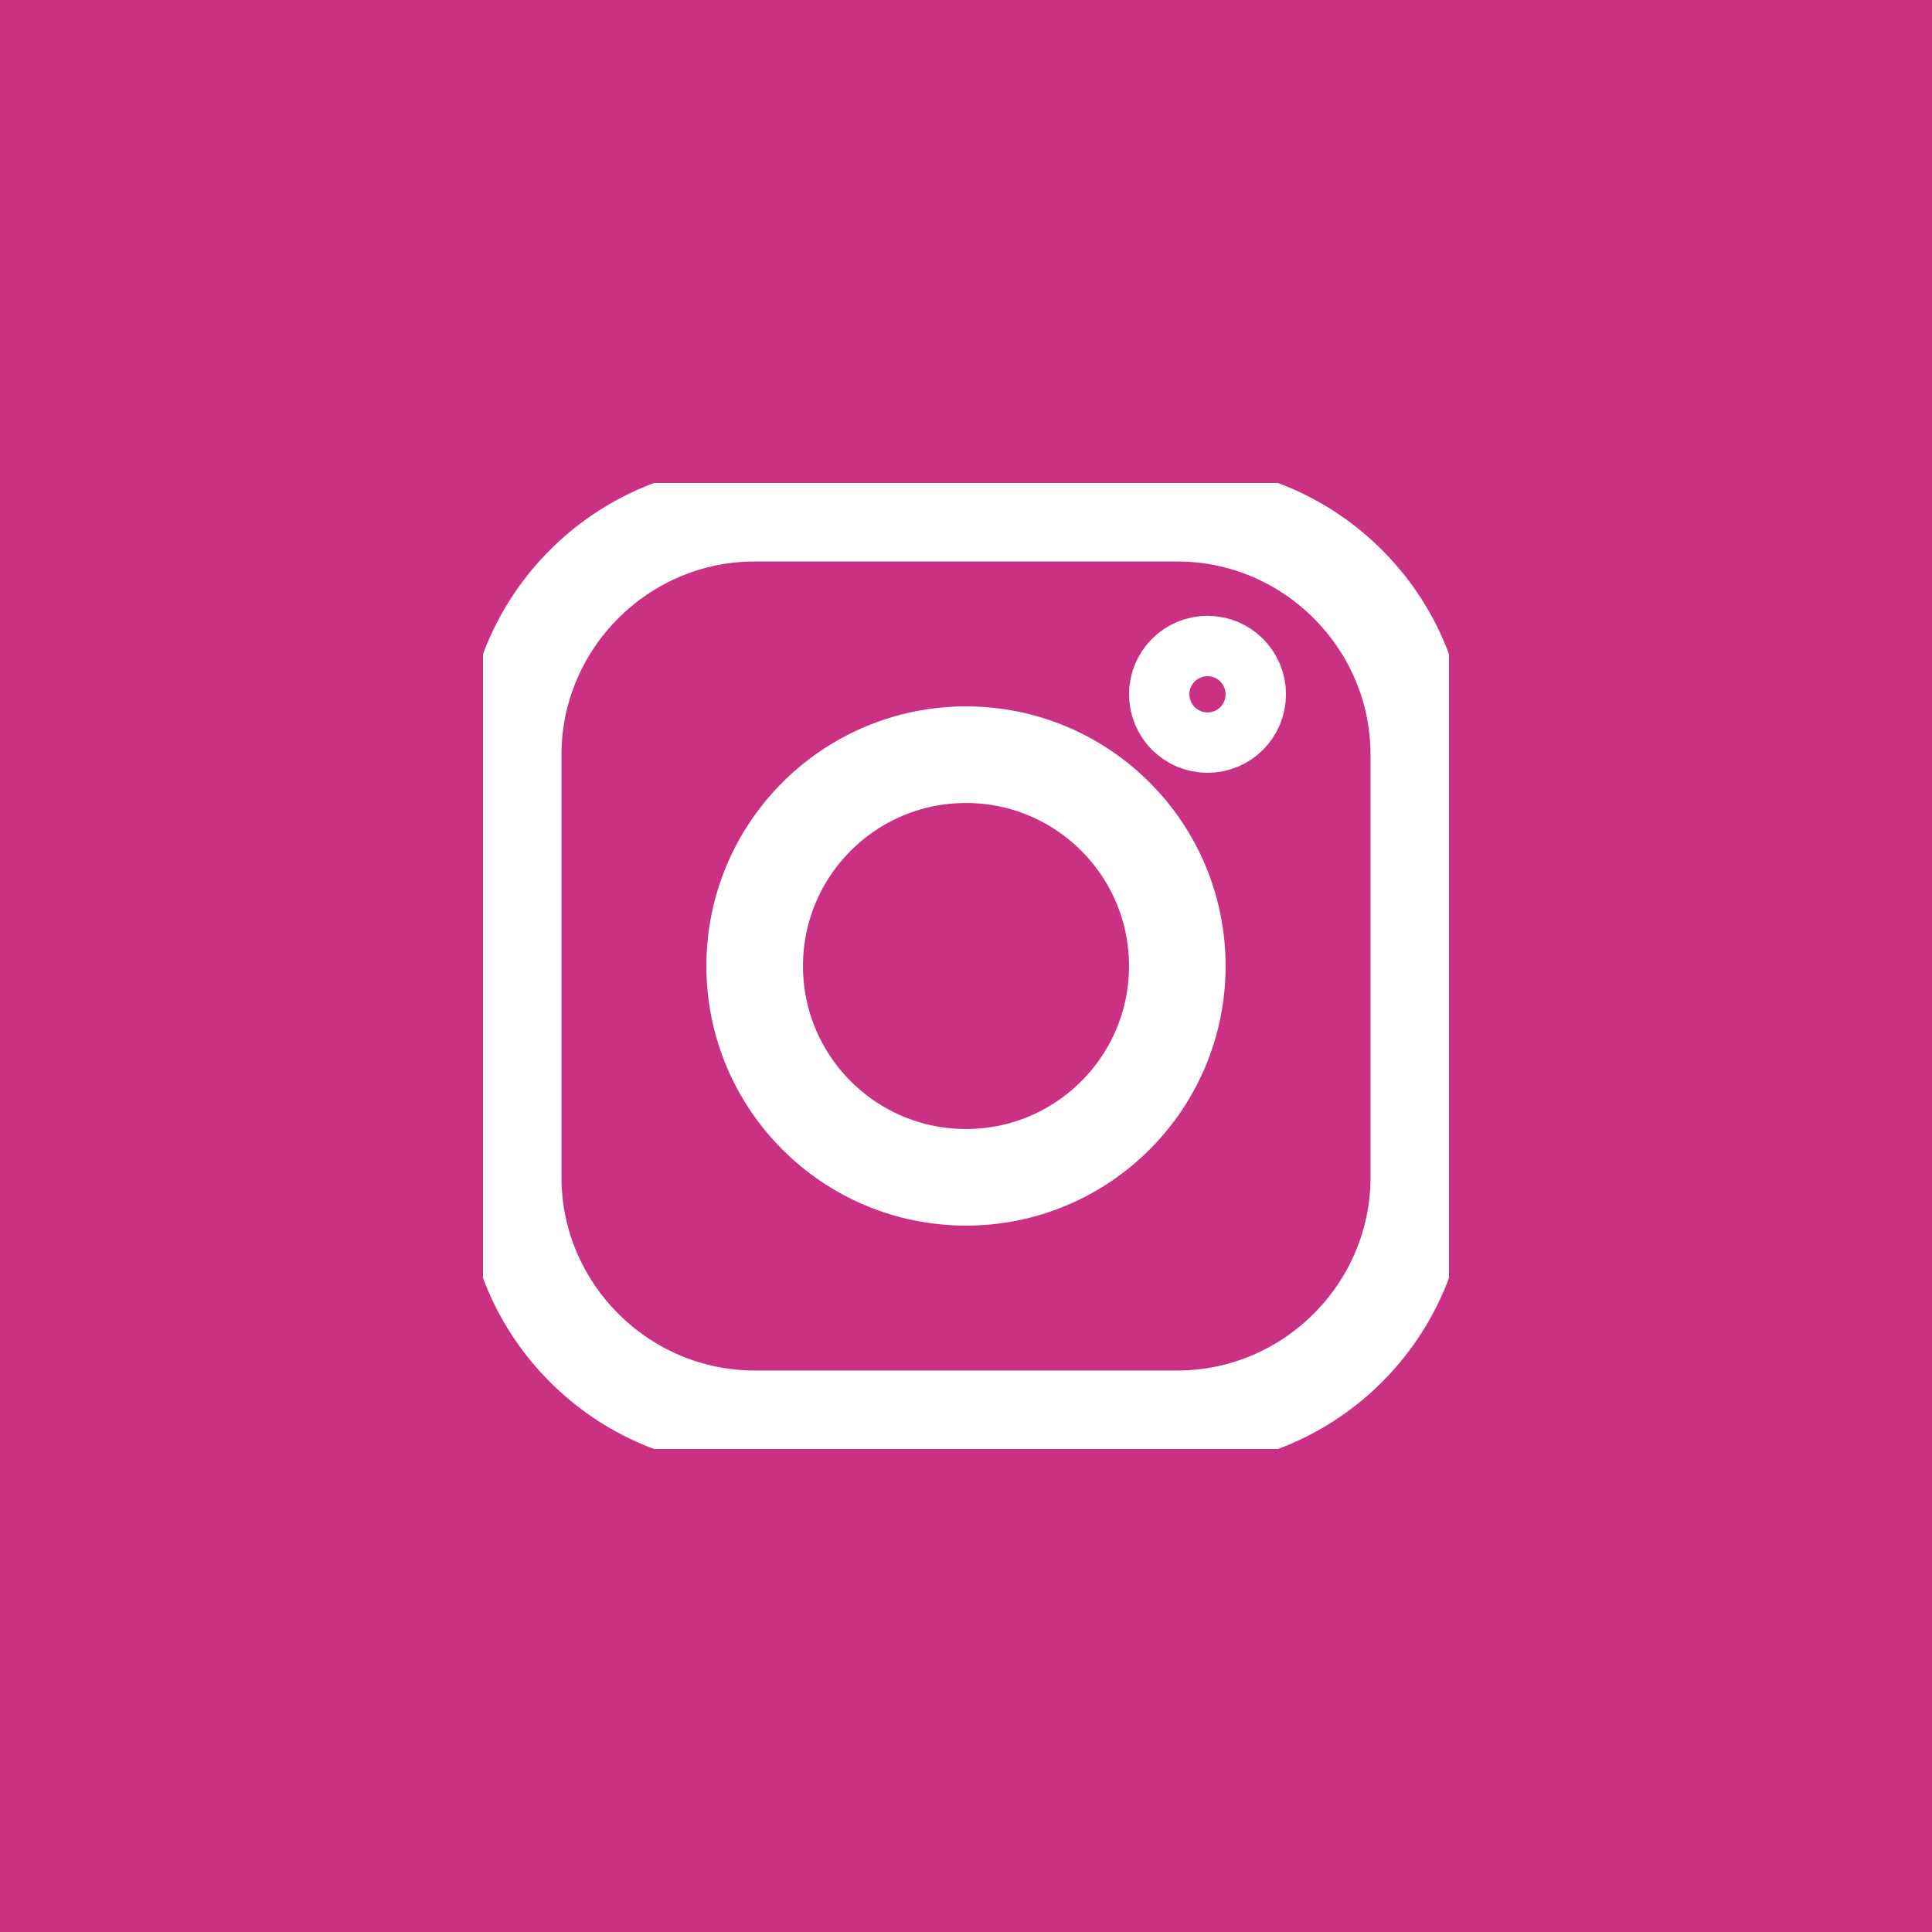 <svg width="40" height="40" viewBox="0 0 40 40" fill="none" xmlns="http://www.w3.org/2000/svg">
<rect width="40" height="40" fill="#CA3183"/>
<g clip-path="url(#clip0_50_284)">
<path d="M24.375 29.375H15.625C12.875 29.375 10.625 27.125 10.625 24.375V15.625C10.625 12.875 12.875 10.625 15.625 10.625H24.375C27.125 10.625 29.375 12.875 29.375 15.625V24.375C29.375 27.125 27.125 29.375 24.375 29.375Z" stroke="white" stroke-width="2" stroke-miterlimit="10" stroke-linecap="round" stroke-linejoin="round"/>
<path d="M20 24.375C22.416 24.375 24.375 22.416 24.375 20C24.375 17.584 22.416 15.625 20 15.625C17.584 15.625 15.625 17.584 15.625 20C15.625 22.416 17.584 24.375 20 24.375Z" stroke="white" stroke-width="2" stroke-miterlimit="10" stroke-linecap="round" stroke-linejoin="round"/>
<path d="M25 15C25.345 15 25.625 14.72 25.625 14.375C25.625 14.03 25.345 13.75 25 13.75C24.655 13.75 24.375 14.03 24.375 14.375C24.375 14.72 24.655 15 25 15Z" stroke="white" stroke-width="2" stroke-miterlimit="10" stroke-linecap="round" stroke-linejoin="round"/>
</g>
<defs>
<clipPath id="clip0_50_284">
<rect width="20" height="20" fill="white" transform="translate(10 10)"/>
</clipPath>
</defs>
</svg>
